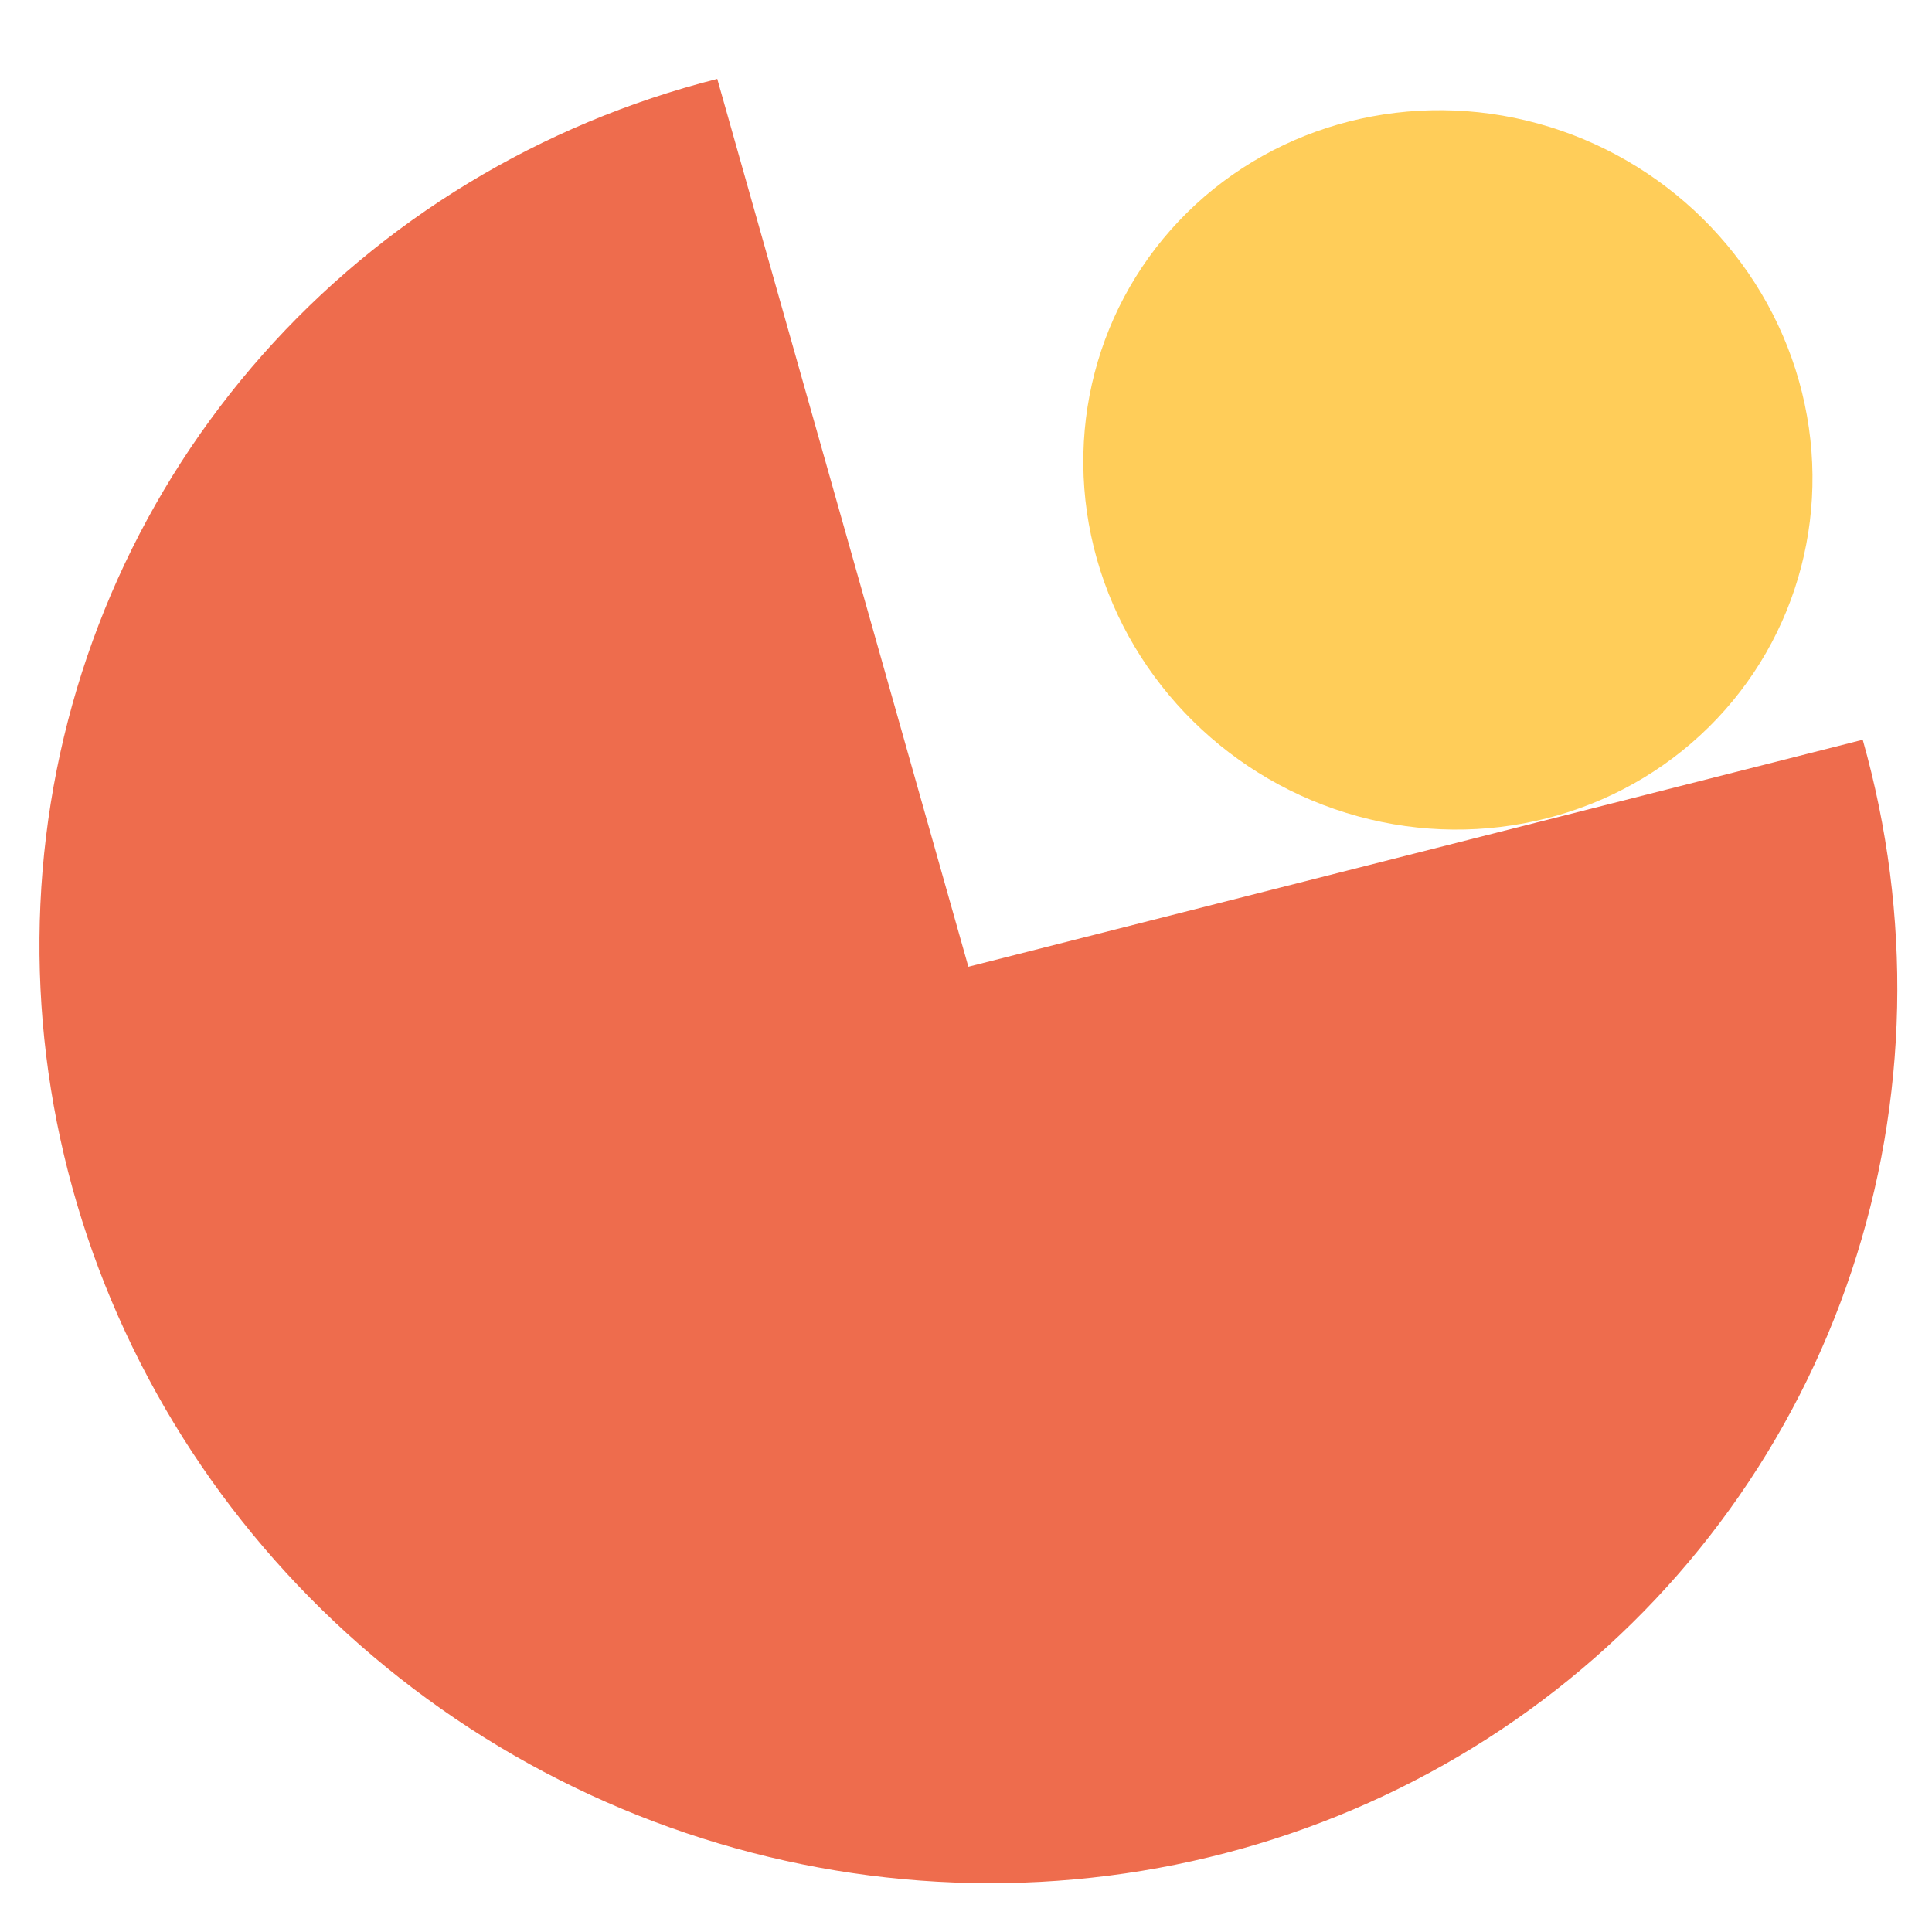 <svg width="120" height="120" viewBox="0 0 120 120" fill="none" xmlns="http://www.w3.org/2000/svg">
<mask id="mask0" style="mask-type:alpha" maskUnits="userSpaceOnUse" x="0" y="0" width="120" height="120">
<rect width="120" height="120" fill="#C4C4C4"/>
</mask>
<g mask="url(#mask0)">
<circle r="22.5" transform="matrix(0.969 -0.246 0.272 0.962 89.932 29.186)" fill="#FFCD59"/>
<path d="M115.698 45.947C118.783 56.854 118.541 68.343 115.002 78.962C111.463 89.58 104.787 98.851 95.817 105.601C86.847 112.352 75.987 116.279 64.61 116.886C53.232 117.493 41.849 114.753 31.898 109.013C21.948 103.272 13.878 94.789 8.709 84.635C3.54 74.482 1.504 63.114 2.858 51.97C4.212 40.826 8.896 30.406 16.317 22.027C23.738 13.649 33.563 7.688 44.55 4.9L60.148 60.047L115.698 45.947Z" fill="#EE6C4D"/>
</g>
</svg>
